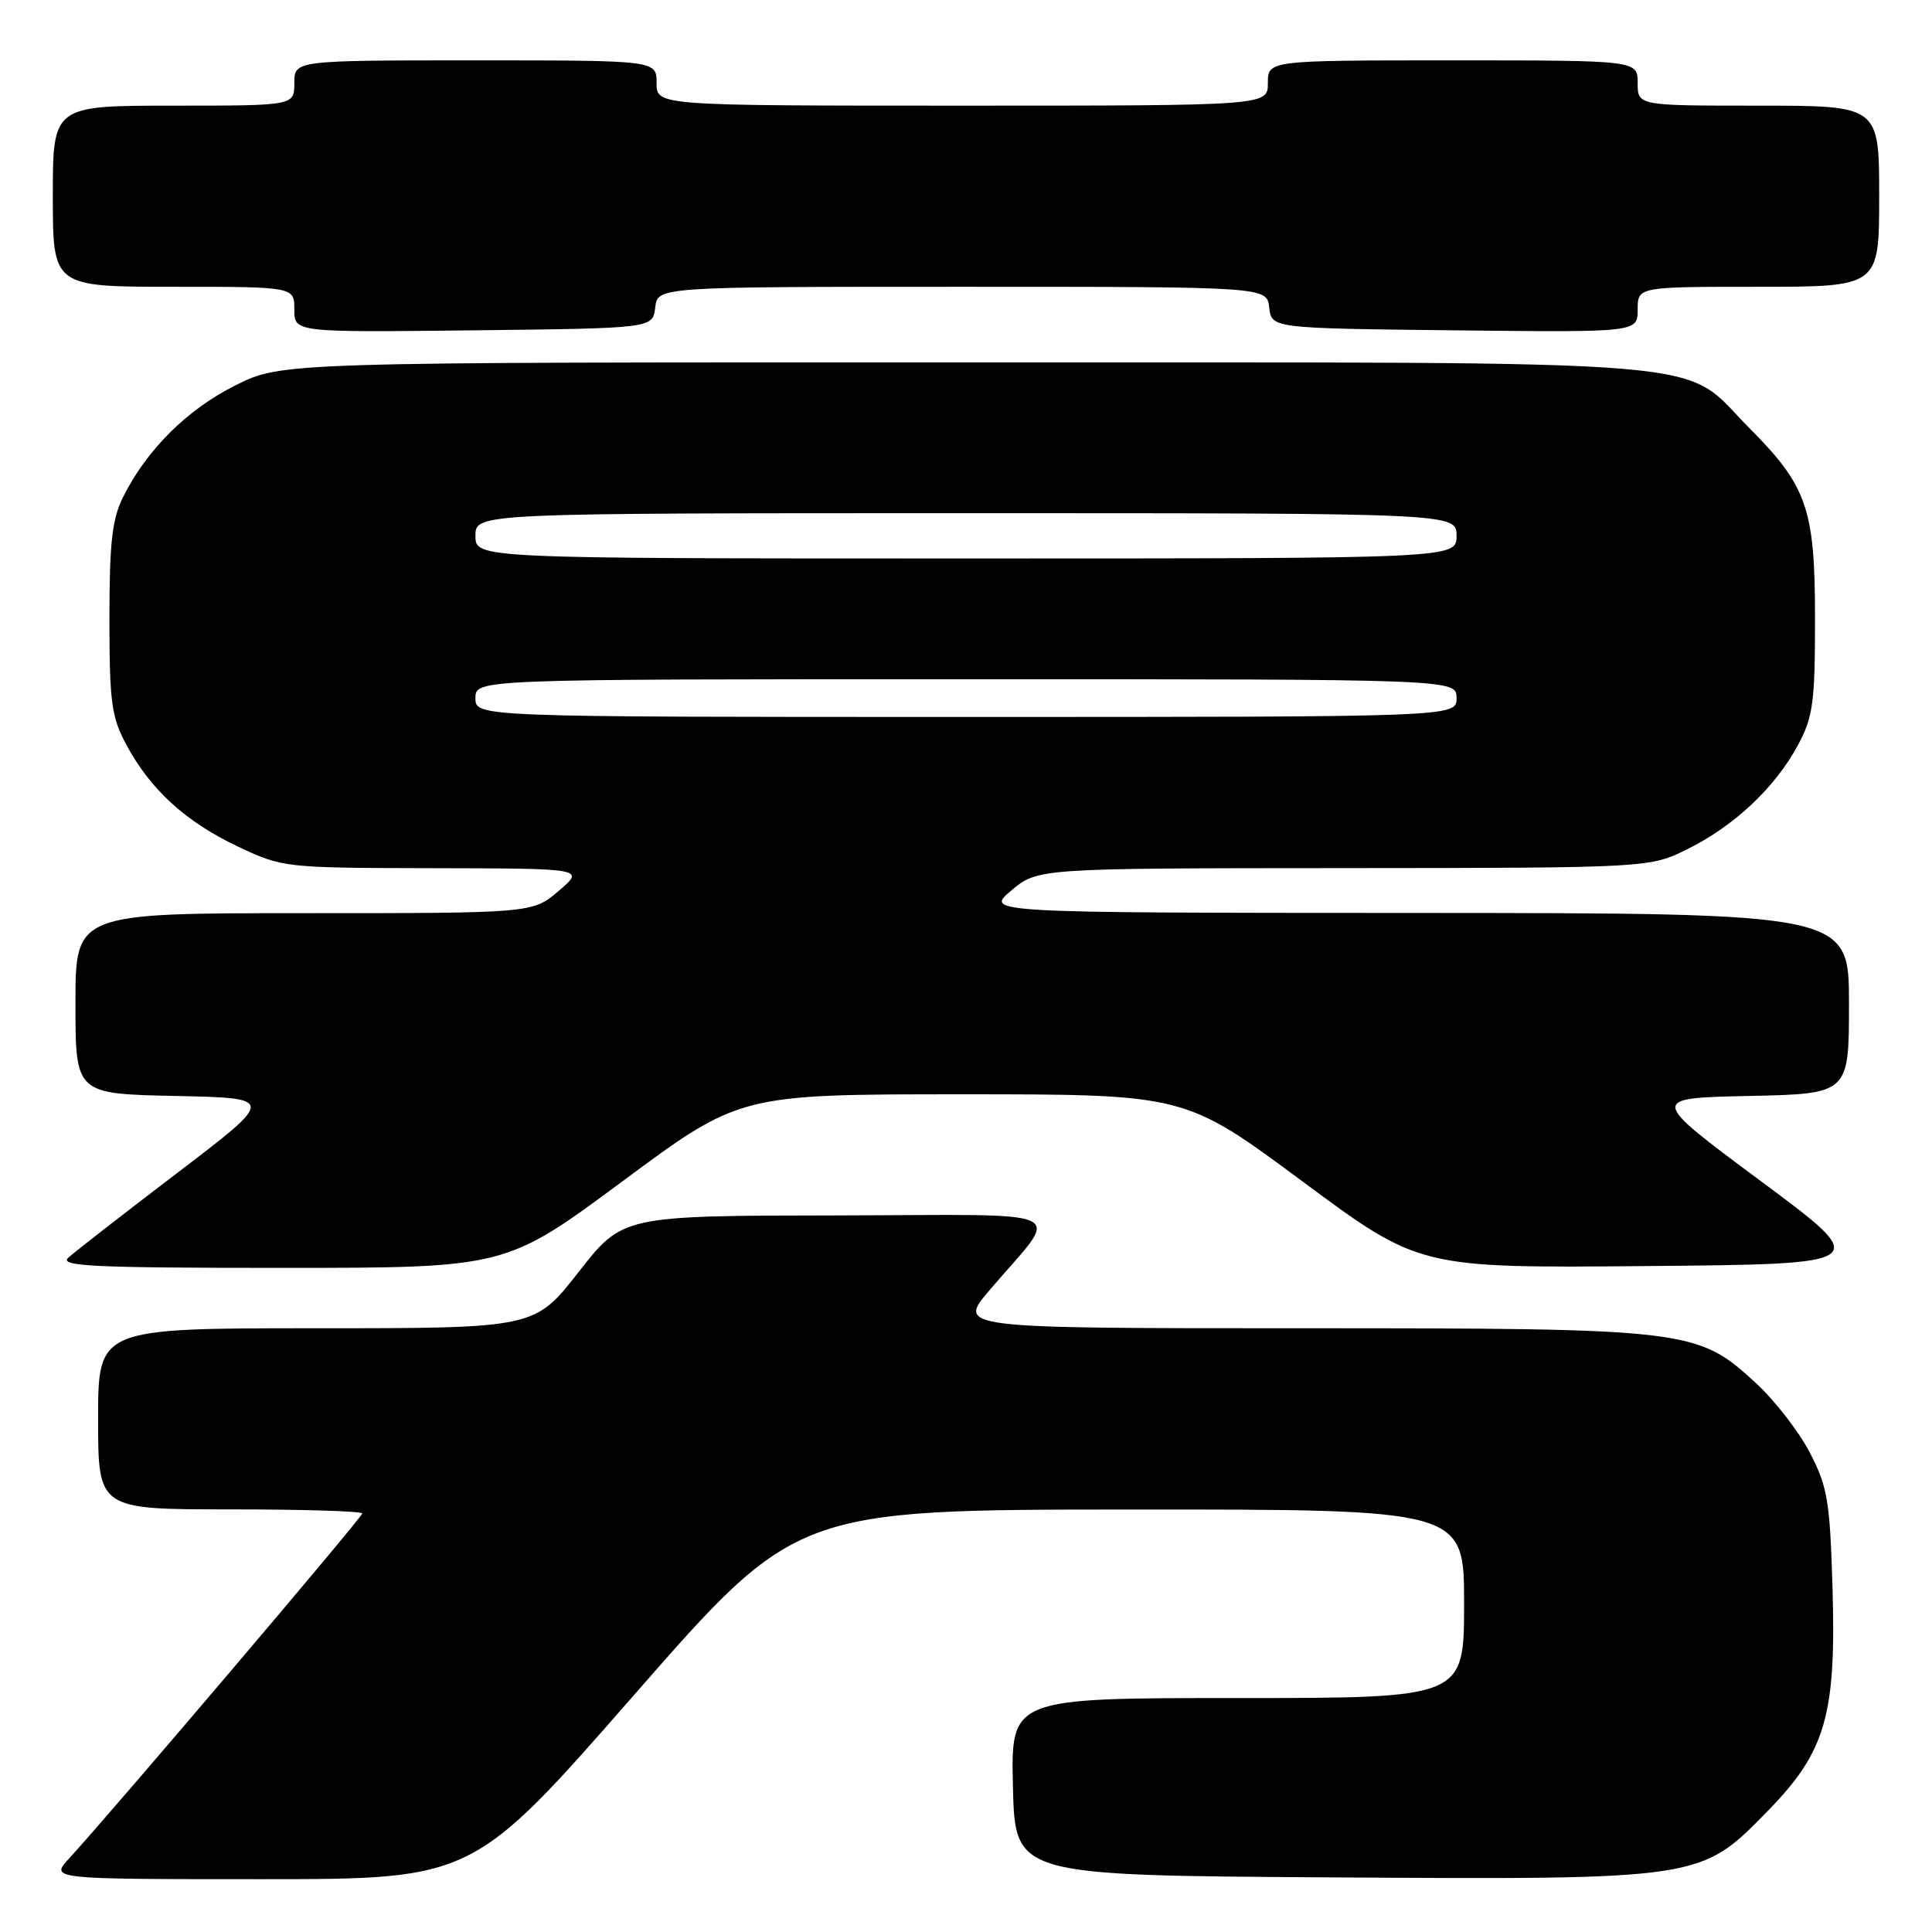 <?xml version="1.0" encoding="UTF-8" standalone="no"?>
<!DOCTYPE svg PUBLIC "-//W3C//DTD SVG 1.1//EN" "http://www.w3.org/Graphics/SVG/1.1/DTD/svg11.dtd" >
<svg xmlns="http://www.w3.org/2000/svg" xmlns:xlink="http://www.w3.org/1999/xlink" version="1.1" viewBox="0 0 256 256">
 <g >
 <path fill="currentColor"
d=" M 84.08 224.52 C 105.50 200.04 105.50 200.04 149.75 200.02 C 194.00 200.00 194.00 200.00 194.00 212.50 C 194.00 225.00 194.00 225.00 163.97 225.00 C 133.94 225.00 133.94 225.00 134.22 236.75 C 134.50 248.50 134.50 248.50 175.96 248.76 C 225.48 249.07 225.31 249.10 234.19 240.01 C 241.94 232.09 243.33 227.27 242.81 210.16 C 242.47 198.86 242.15 196.96 239.80 192.46 C 238.36 189.69 235.16 185.56 232.68 183.28 C 224.92 176.12 223.93 176.00 172.23 176.00 C 126.81 176.00 126.81 176.00 131.16 170.91 C 140.61 159.82 143.02 160.99 110.83 161.05 C 82.50 161.09 82.50 161.09 76.67 168.55 C 70.84 176.00 70.84 176.00 41.92 176.00 C 13.00 176.00 13.00 176.00 13.00 188.00 C 13.00 200.00 13.00 200.00 30.50 200.00 C 40.12 200.00 48.00 200.24 48.00 200.54 C 48.00 201.05 14.77 240.15 9.16 246.25 C 6.63 249.00 6.63 249.00 34.65 249.00 C 62.67 249.00 62.67 249.00 84.08 224.52 Z  M 82.52 156.50 C 98.03 145.00 98.03 145.00 127.52 145.00 C 157.01 145.00 157.01 145.00 172.54 156.51 C 188.07 168.03 188.07 168.03 218.10 167.76 C 248.13 167.50 248.13 167.50 233.31 156.50 C 218.50 145.50 218.50 145.50 231.75 145.22 C 245.00 144.94 245.00 144.94 245.00 132.97 C 245.00 121.00 245.00 121.00 187.75 120.97 C 130.50 120.95 130.50 120.95 134.00 118.00 C 137.50 115.05 137.50 115.05 178.05 115.03 C 218.61 115.00 218.61 115.00 223.68 112.47 C 229.87 109.39 235.27 104.28 238.26 98.69 C 240.24 94.99 240.50 93.04 240.50 82.00 C 240.50 67.41 239.47 64.43 231.78 56.70 C 222.46 47.35 230.85 48.05 127.91 48.02 C 37.32 48.00 37.32 48.00 31.18 51.07 C 24.80 54.26 19.43 59.60 16.31 65.86 C 14.85 68.79 14.50 71.93 14.50 82.00 C 14.50 92.99 14.77 95.00 16.71 98.63 C 19.90 104.60 24.60 108.89 31.48 112.15 C 37.46 114.98 37.63 115.00 57.50 115.04 C 77.50 115.08 77.50 115.08 74.04 118.04 C 70.58 121.00 70.58 121.00 40.29 121.00 C 10.00 121.00 10.00 121.00 10.00 132.97 C 10.00 144.94 10.00 144.94 23.25 145.22 C 36.50 145.50 36.50 145.50 23.50 155.41 C 16.35 160.86 9.84 165.92 9.04 166.66 C 7.81 167.78 12.40 168.00 37.29 168.00 C 67.01 168.00 67.01 168.00 82.52 156.50 Z  M 86.82 40.75 C 87.13 38.00 87.13 38.00 127.50 38.00 C 167.87 38.00 167.87 38.00 168.18 40.75 C 168.50 43.50 168.50 43.50 192.75 43.77 C 217.00 44.04 217.00 44.04 217.00 41.02 C 217.00 38.00 217.00 38.00 233.00 38.00 C 249.00 38.00 249.00 38.00 249.00 26.00 C 249.00 14.00 249.00 14.00 233.00 14.00 C 217.00 14.00 217.00 14.00 217.00 11.00 C 217.00 8.00 217.00 8.00 192.50 8.00 C 168.00 8.00 168.00 8.00 168.00 11.00 C 168.00 14.00 168.00 14.00 127.50 14.00 C 87.00 14.00 87.00 14.00 87.00 11.00 C 87.00 8.00 87.00 8.00 63.00 8.00 C 39.00 8.00 39.00 8.00 39.00 11.00 C 39.00 14.00 39.00 14.00 23.00 14.00 C 7.00 14.00 7.00 14.00 7.00 26.00 C 7.00 38.00 7.00 38.00 23.00 38.00 C 39.00 38.00 39.00 38.00 39.00 41.02 C 39.00 44.04 39.00 44.04 62.75 43.77 C 86.50 43.50 86.50 43.50 86.82 40.75 Z  M 63.00 92.50 C 63.00 90.00 63.00 90.00 128.00 90.00 C 193.00 90.00 193.00 90.00 193.00 92.50 C 193.00 95.00 193.00 95.00 128.00 95.00 C 63.00 95.00 63.00 95.00 63.00 92.50 Z  M 63.00 71.00 C 63.00 68.00 63.00 68.00 128.00 68.00 C 193.00 68.00 193.00 68.00 193.00 71.00 C 193.00 74.00 193.00 74.00 128.00 74.00 C 63.00 74.00 63.00 74.00 63.00 71.00 Z "/>
</g>
</svg>